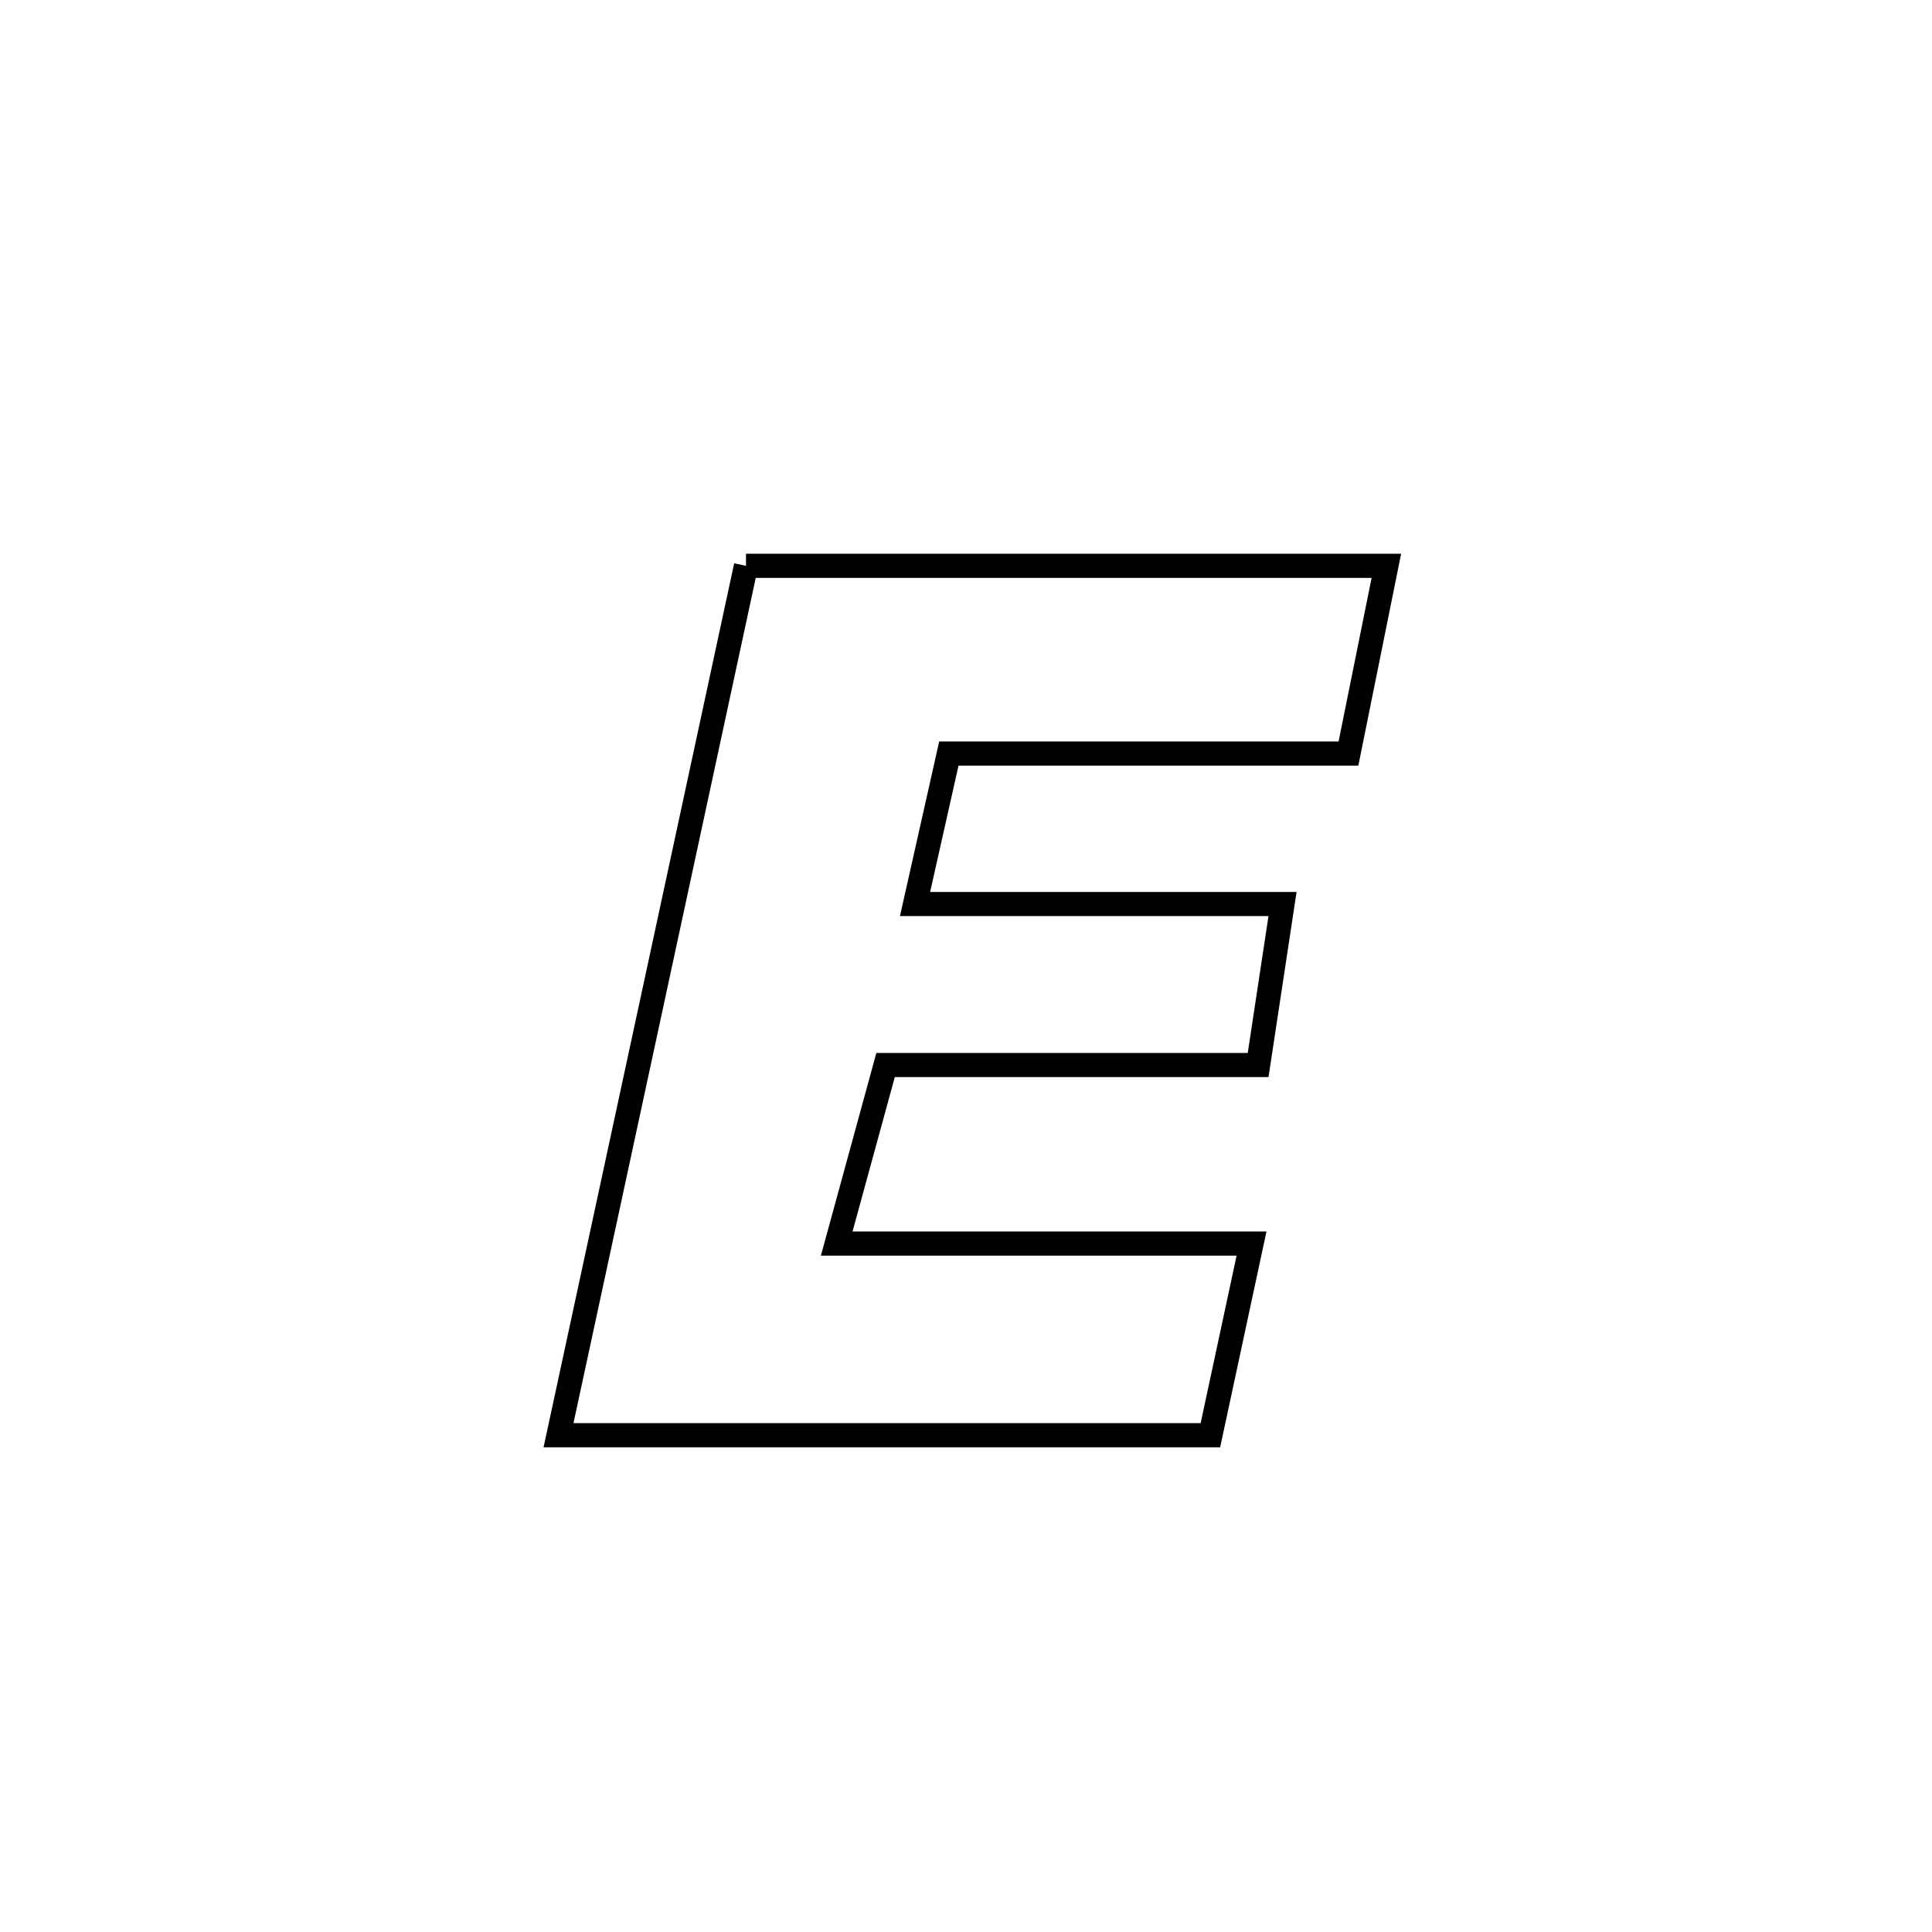 <svg xmlns="http://www.w3.org/2000/svg" viewBox="0.0 0.0 24.0 24.0" height="200px" width="200px"><path fill="none" stroke="black" stroke-width=".3" stroke-opacity="1.0"  filling="0" d="M9.267 7.029 L9.267 7.029 C10.593 7.029 11.919 7.029 13.244 7.029 C14.57 7.029 15.896 7.029 17.222 7.029 L17.222 7.029 C17.065 7.806 16.908 8.583 16.751 9.361 L16.751 9.361 C15.096 9.361 13.442 9.361 11.787 9.361 L11.787 9.361 C11.647 9.984 11.507 10.607 11.367 11.23 L11.367 11.23 C12.889 11.23 14.41 11.23 15.932 11.23 L15.932 11.23 C15.831 11.896 15.73 12.563 15.629 13.23 L15.629 13.23 C14.086 13.23 12.543 13.23 11.001 13.23 L11.001 13.23 C10.942 13.446 10.434 15.302 10.394 15.448 L10.394 15.448 C12.112 15.448 13.83 15.448 15.547 15.448 L15.547 15.448 C15.377 16.241 15.207 17.035 15.036 17.829 L15.036 17.829 C13.687 17.829 12.337 17.829 10.987 17.829 C9.638 17.829 8.288 17.829 6.938 17.829 L6.938 17.829 C7.326 16.029 7.714 14.229 8.103 12.429 C8.491 10.629 8.879 8.829 9.267 7.029 L9.267 7.029"></path></svg>